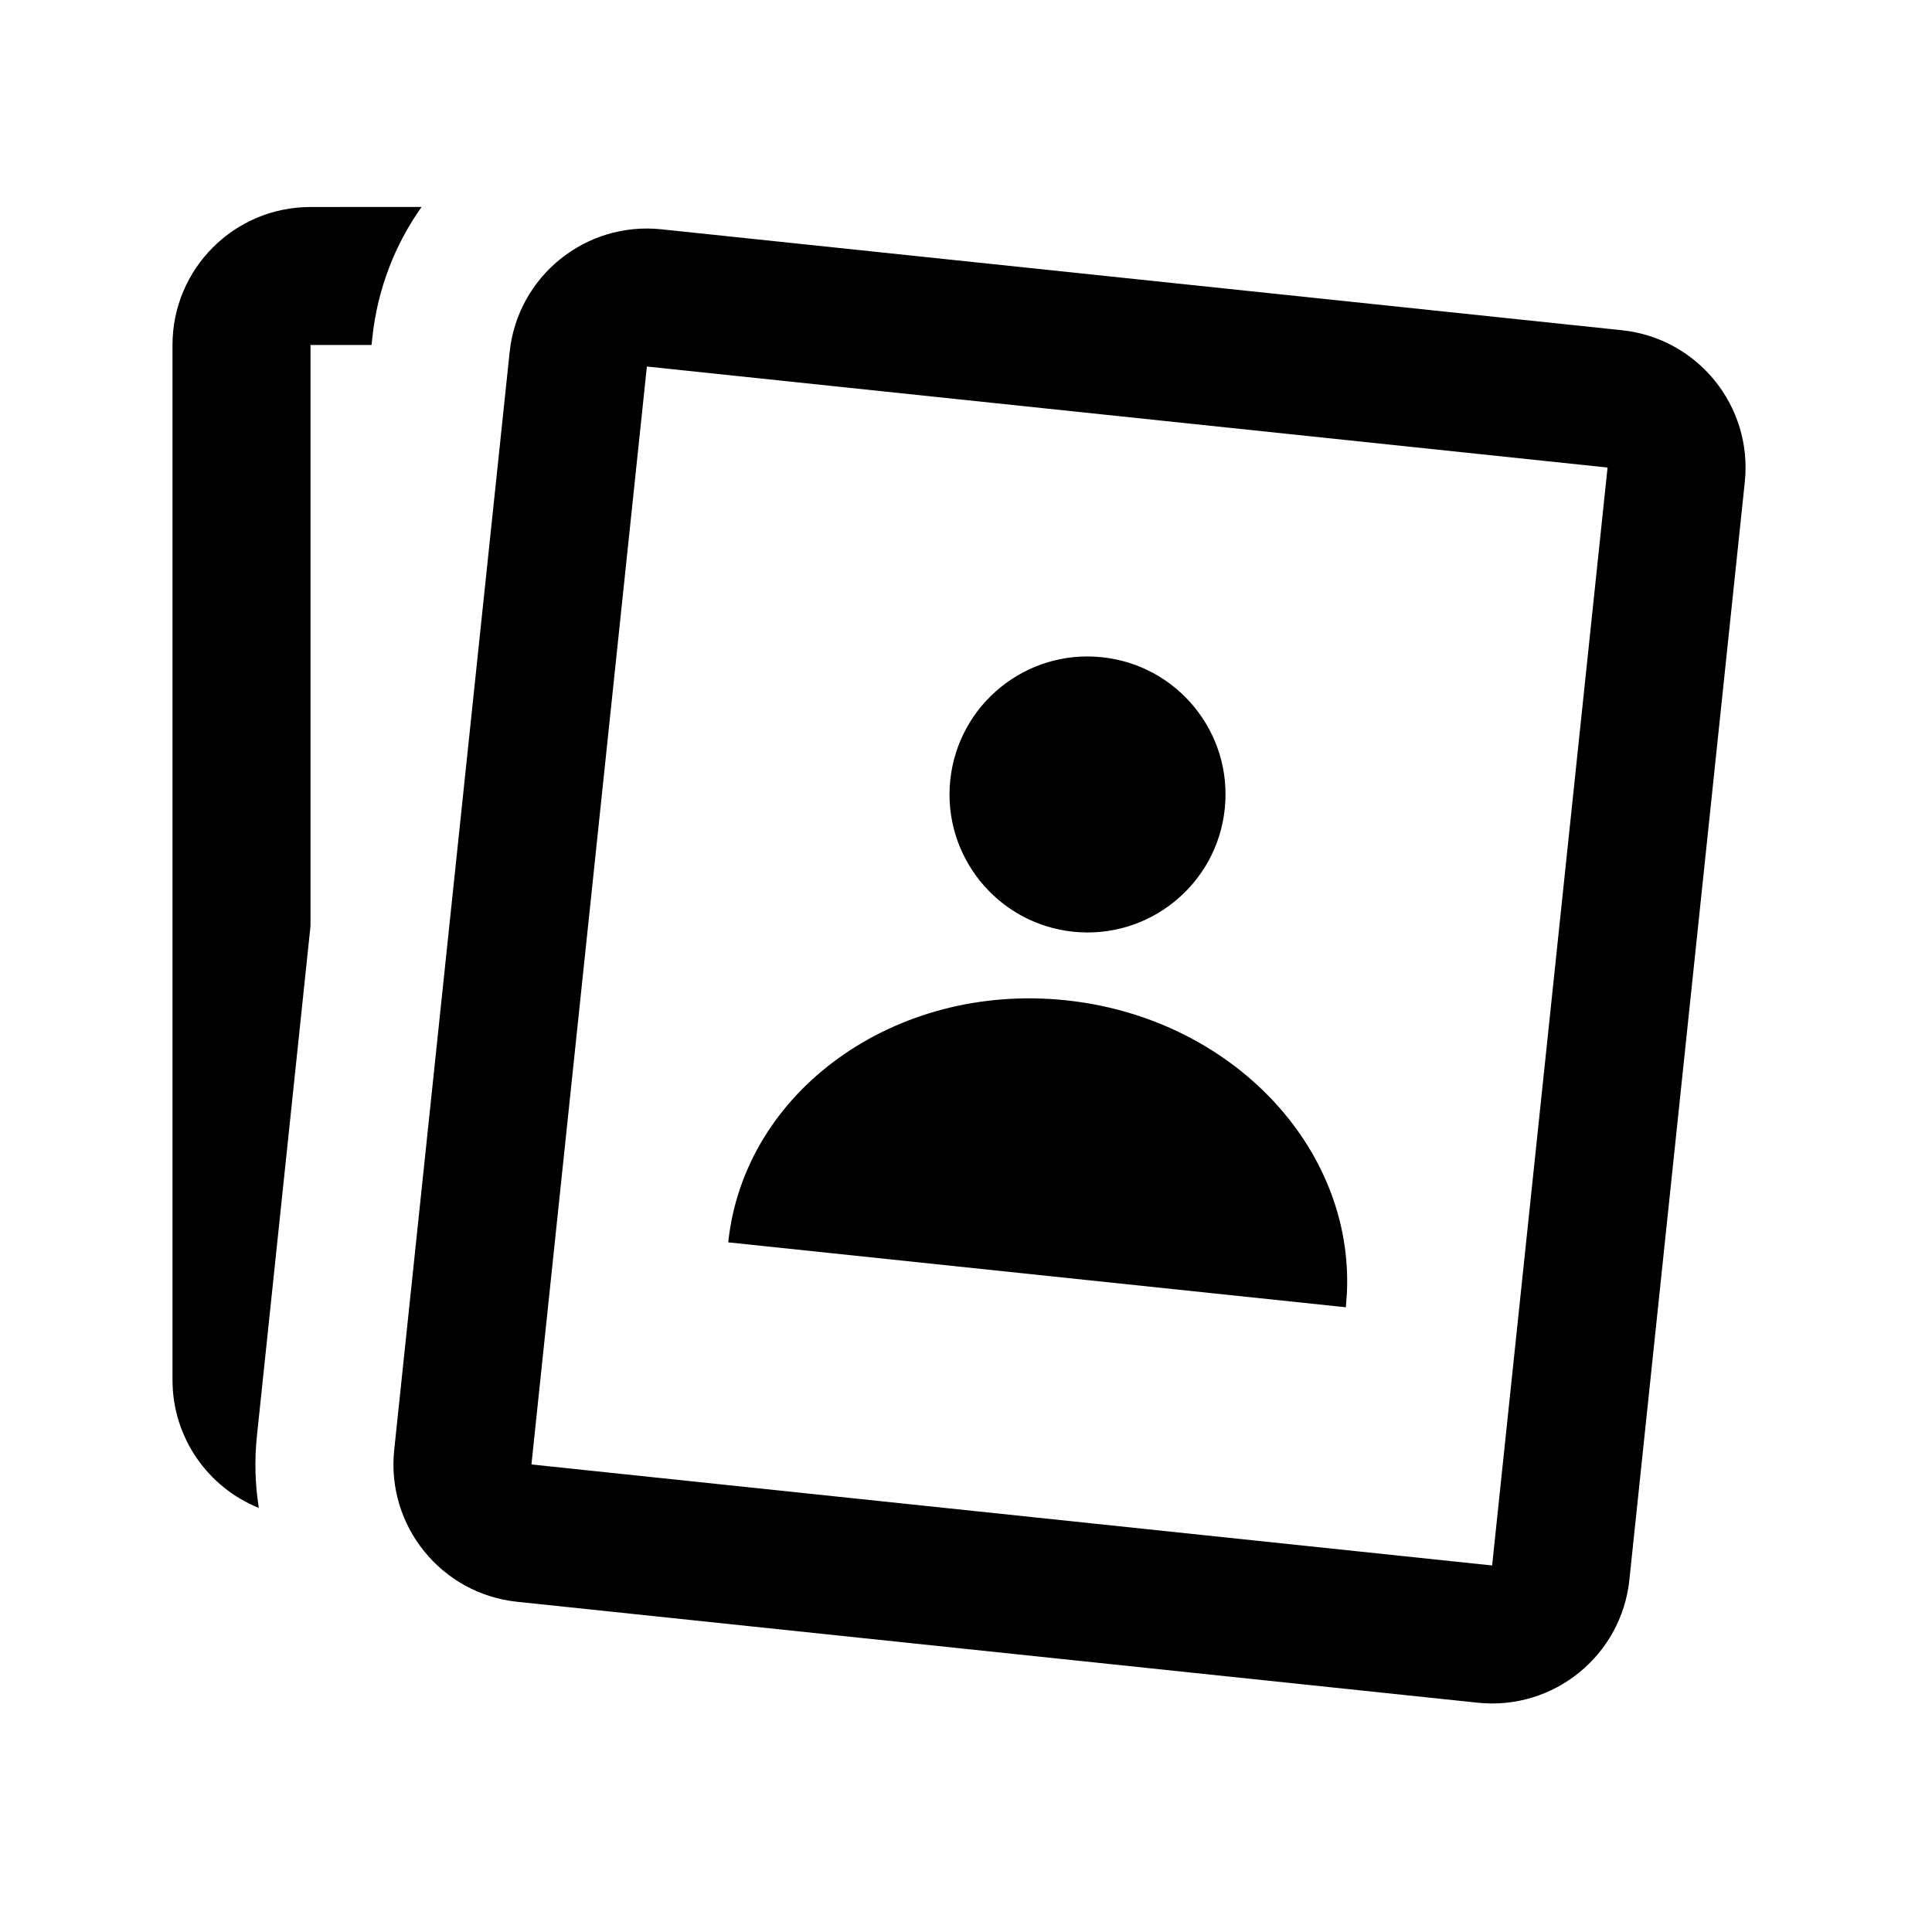 <svg xmlns="http://www.w3.org/2000/svg" xmlns:xlink="http://www.w3.org/1999/xlink" width="28px" height="28px" viewBox="0 0 28 28" version="1.1">
    <g stroke="none" stroke-width="1" fill-rule="evenodd">
        <g transform="translate(-18, -509)" fill-rule="nonzero">
            <g id="nav_left" transform="translate(0, 57)">
                <g transform="translate(0, 452)" id="Icon/Menu/Personal-Library">
                        <g transform="translate(18, 0)">
                            <path d="M9.584,3.323 L23.507,4.786 C24.605,4.902 25.402,5.886 25.287,6.985 L23.614,22.897 C23.499,23.995 22.515,24.792 21.416,24.677 L7.493,23.214 C6.395,23.098 5.598,22.114 5.713,21.015 L7.386,5.103 C7.501,4.005 8.485,3.208 9.584,3.323 Z M9.375,5.312 L7.702,21.224 L21.625,22.688 L23.298,6.776 L9.375,5.312 Z M6.11,2.999 C5.726,3.541 5.471,4.186 5.396,4.894 L5.385,5 L4.5,5 L4.5,13.421 L3.724,20.806 C3.686,21.164 3.697,21.515 3.751,21.854 C3.018,21.559 2.5,20.84 2.5,20 L2.5,5 C2.5,3.895 3.395,3 4.5,3 L6.11,2.999 Z M15.448,14.497 C17.845,14.749 19.625,16.63 19.52,18.747 L19.505,18.946 L10.554,18.005 C10.785,15.808 12.976,14.237 15.448,14.497 Z M15.97,9.525 C17.069,9.64 17.866,10.624 17.75,11.723 C17.635,12.821 16.651,13.618 15.552,13.503 C14.454,13.387 13.657,12.403 13.772,11.305 C13.888,10.206 14.872,9.409 15.97,9.525 Z" id="形状结合"/>
                        </g>
                    </g>
            </g>
        </g>
    </g>
</svg>